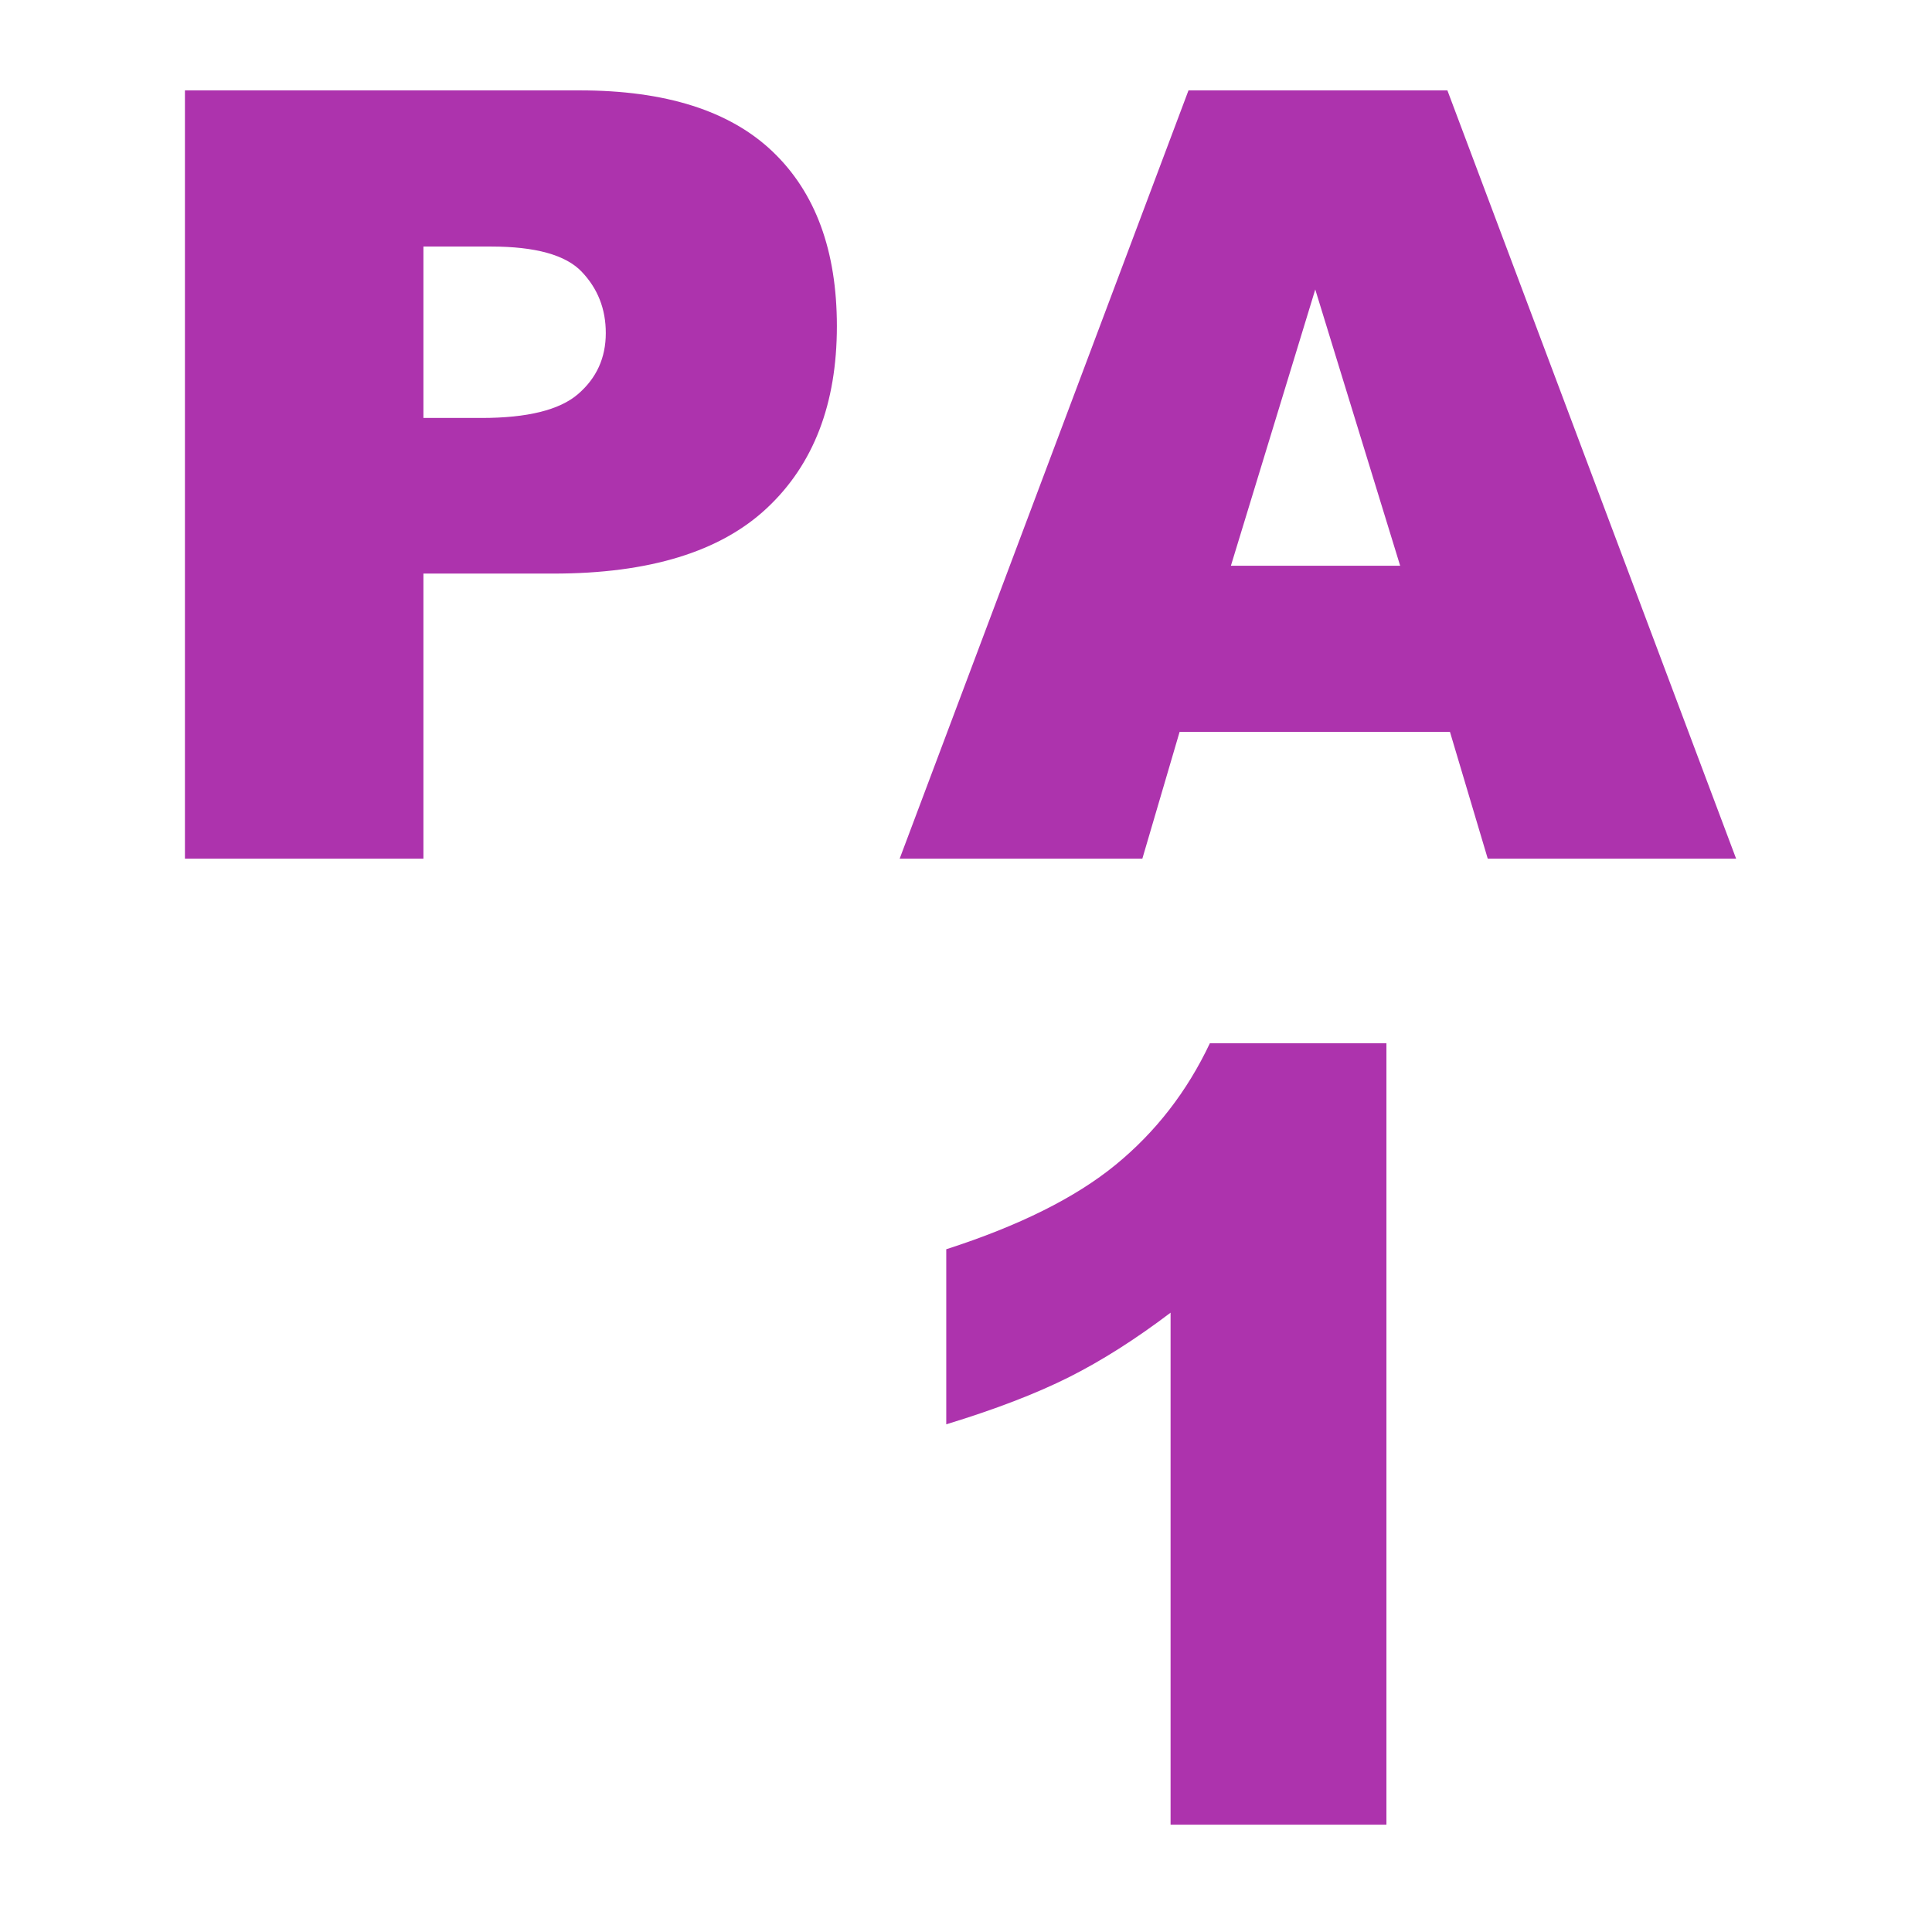 <?xml version="1.0" encoding="UTF-8"?>
<svg width="18px" height="18px" viewBox="0 0 18 18" version="1.1" xmlns="http://www.w3.org/2000/svg" xmlns:xlink="http://www.w3.org/1999/xlink">
    <title>PA1</title>
    <g id="页面-1" stroke="none" stroke-width="1" fill="none" fill-rule="evenodd">
        <g id="画板" transform="translate(-17, -98)">
            <g id="PA1" transform="translate(17, 98)">
                <rect id="矩形" fill="#D8D8D8" opacity="0" x="0" y="0" width="18" height="18"></rect>
                <g id="PA-1" transform="translate(1.723, 0.842)" fill="#ad33ad" fill-rule="nonzero">
                    <path d="M0,0 L3.677,0 C4.478,0 5.077,0.19 5.476,0.571 C5.875,0.952 6.074,1.494 6.074,2.197 C6.074,2.92 5.857,3.485 5.422,3.892 C4.988,4.299 4.325,4.502 3.433,4.502 L2.222,4.502 L2.222,7.158 L0,7.158 L0,0 Z M2.222,3.052 L2.764,3.052 C3.19,3.052 3.49,2.978 3.662,2.83 C3.835,2.681 3.921,2.492 3.921,2.261 C3.921,2.036 3.846,1.846 3.696,1.689 C3.547,1.533 3.265,1.455 2.852,1.455 L2.222,1.455 L2.222,3.052 Z" id="形状"></path>
                    <path d="M11.786,5.977 L9.267,5.977 L8.92,7.158 L6.659,7.158 L9.35,0 L11.762,0 L14.452,7.158 L12.138,7.158 L11.786,5.977 Z M11.322,4.429 L10.531,1.855 L9.745,4.429 L11.322,4.429 Z" id="形状"></path>
                    <path d="M11.194,8.878 L11.194,16.158 L9.183,16.158 L9.183,11.388 C8.857,11.635 8.542,11.835 8.238,11.988 C7.933,12.141 7.552,12.288 7.093,12.428 L7.093,10.797 C7.77,10.579 8.296,10.317 8.67,10.011 C9.044,9.705 9.337,9.327 9.549,8.878 L11.194,8.878 Z" id="路径"></path>
                </g>
            </g>
        </g>
    </g>
</svg>